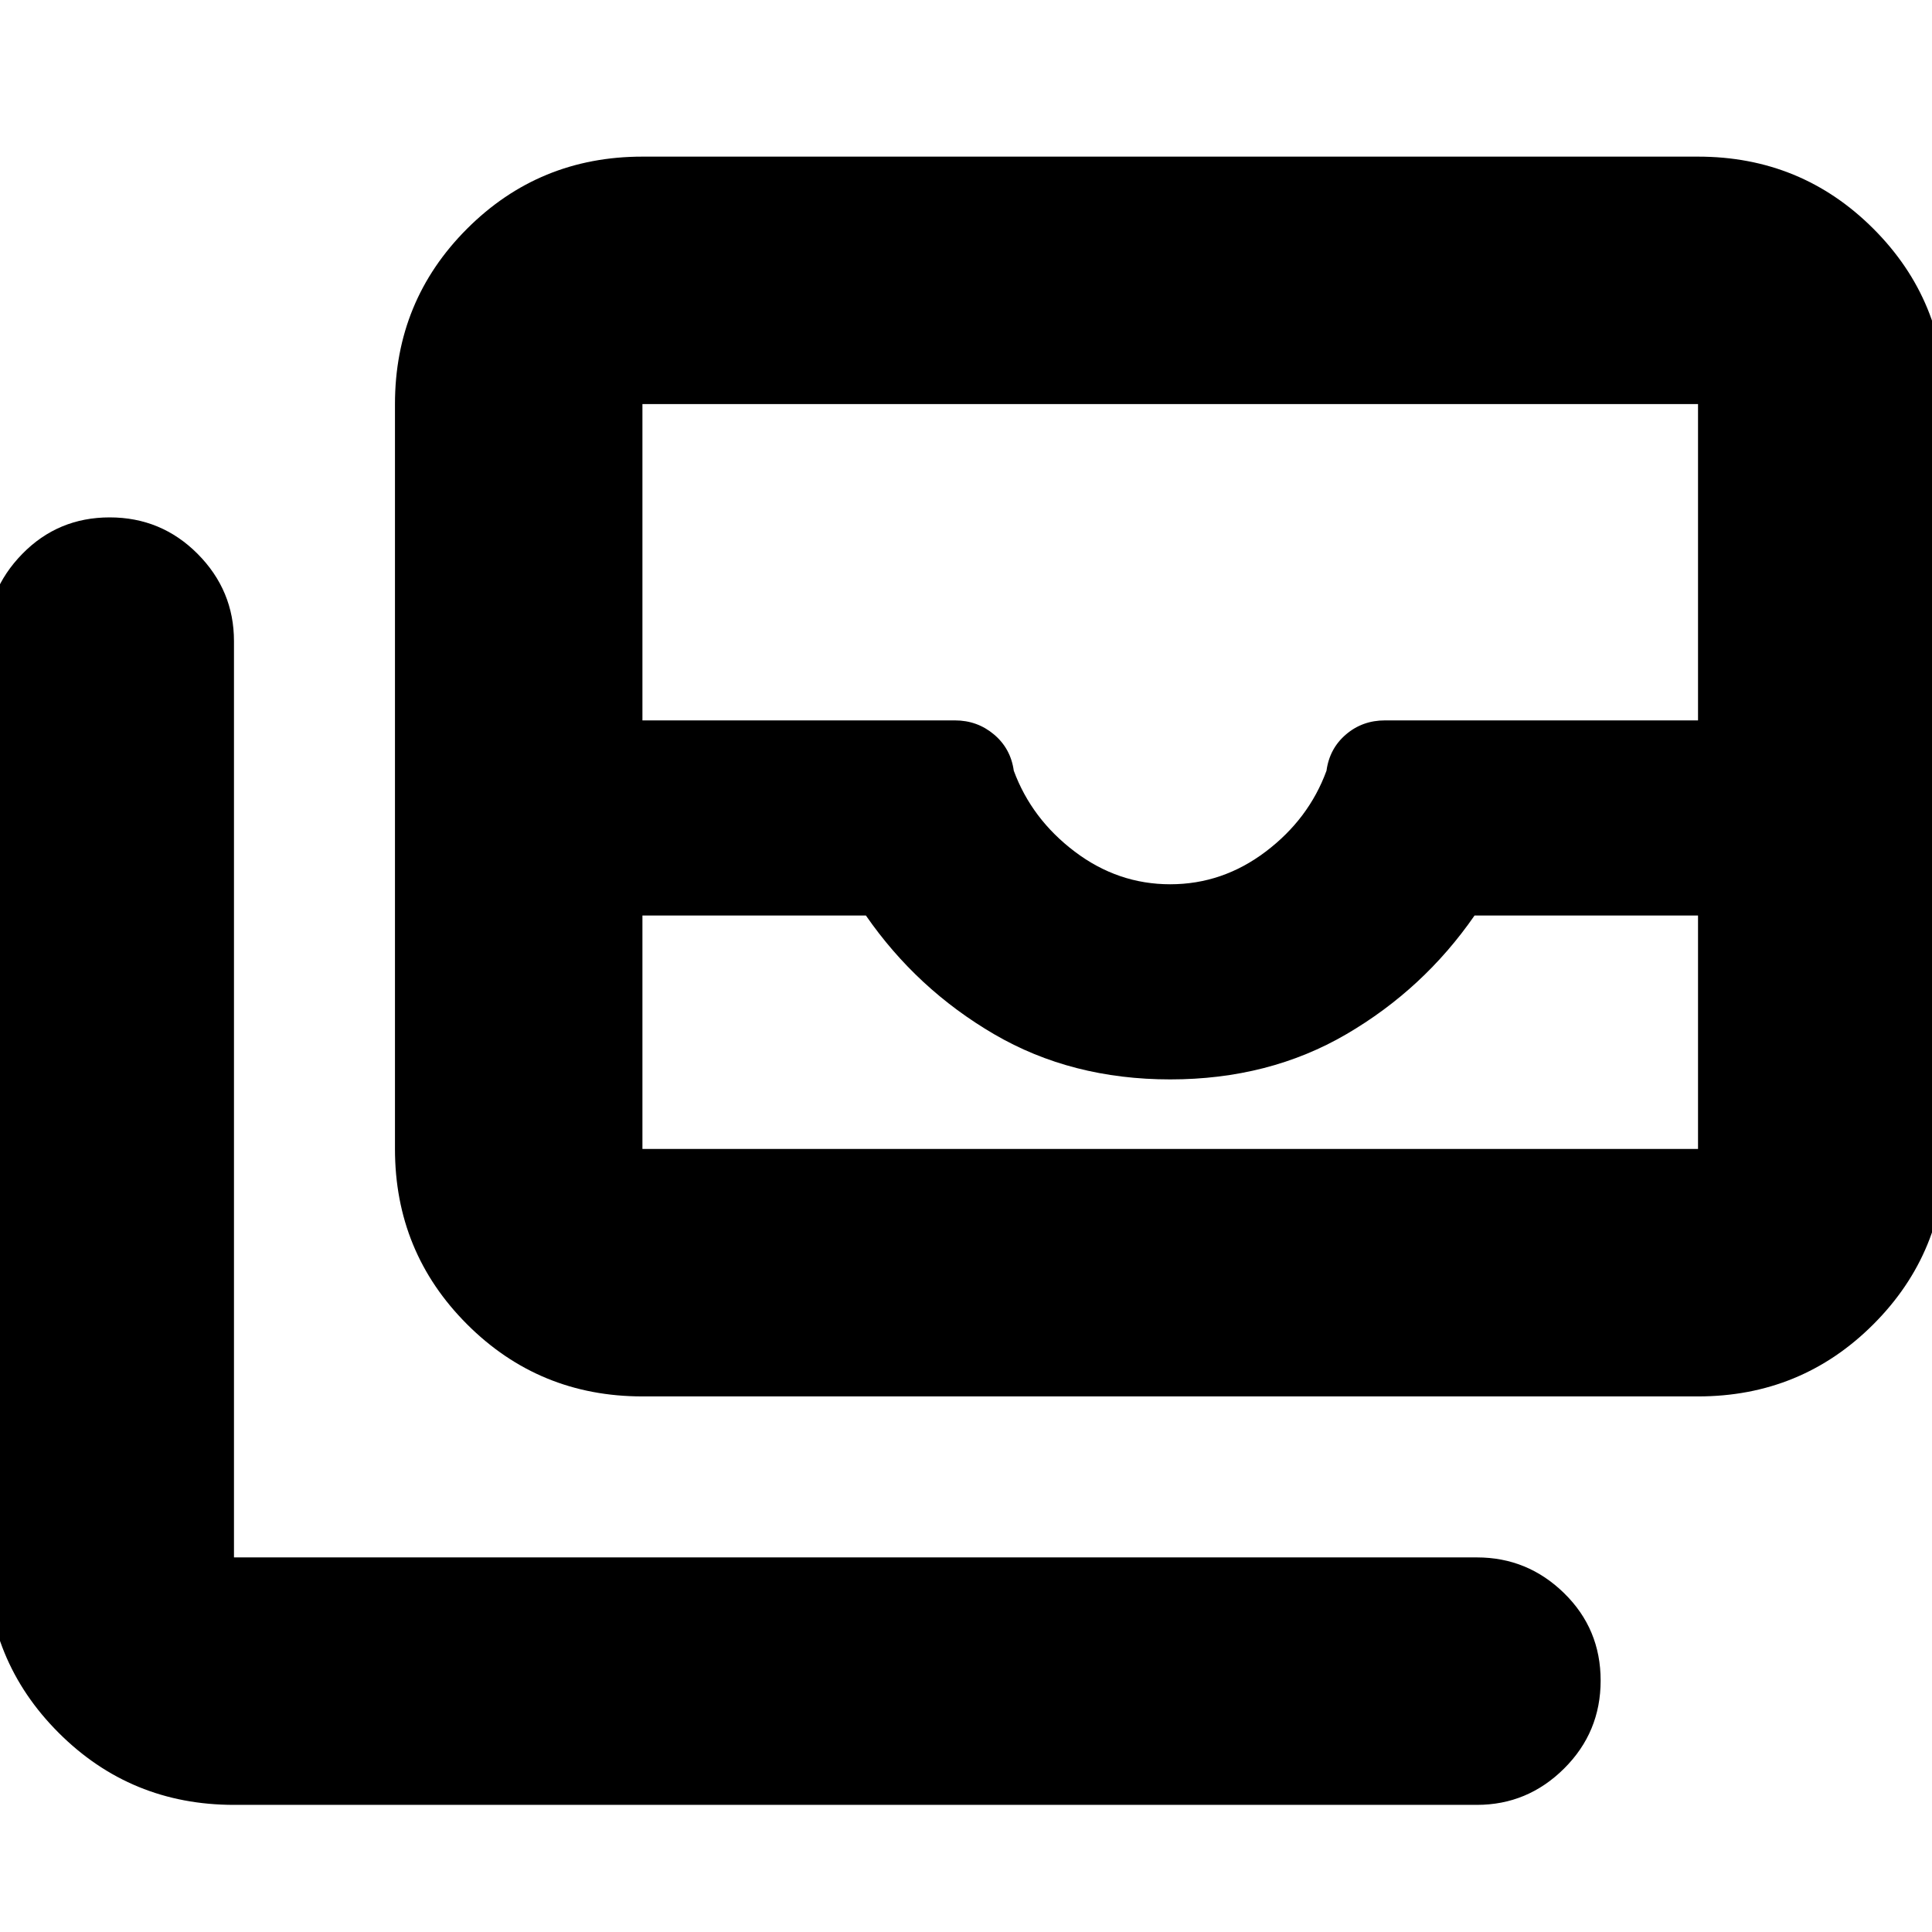 <svg xmlns="http://www.w3.org/2000/svg" height="24" viewBox="0 -960 960 960" width="24"><path d="M319.22-266.13q-51.3 0-87.13-35.83t-35.83-87.13v-370.13q0-51.3 35.83-87.13 35.83-35.82 87.13-35.82h524.52q51.3 0 87.13 35.82 35.83 35.83 35.83 87.13v370.13q0 51.3-35.83 87.13t-87.13 35.83H319.22Zm0-238.96v116h524.52v-116H732.7q-25.31 36.57-63.74 59-38.44 22.44-87.48 22.44-49.04 0-87.48-22.44-38.43-22.43-63.74-59H319.22Zm262.26-15.52q26 0 47.43-16.22 21.44-16.21 30.22-40.21 1.49-11 9.66-18t19.41-7h155.54v-157.18H319.22v157.18H474.5q11.11 0 19.42 7 8.3 7 9.82 18 8.87 24 30.3 40.21 21.44 16.22 47.44 16.22ZM116.26-63.17q-51.3 0-87.13-35.83T-6.7-186.13v-455.3q0-25.17 17.77-43.33 17.76-18.15 43.43-18.15 25.67 0 43.72 18.15 18.04 18.16 18.04 43.33v455.3h617.61q25.16 0 43.32 17.76t18.16 43.43q0 25.68-18.16 43.72-18.16 18.05-43.32 18.05H116.26Zm202.96-325.92h524.52-524.52Z"/></svg>